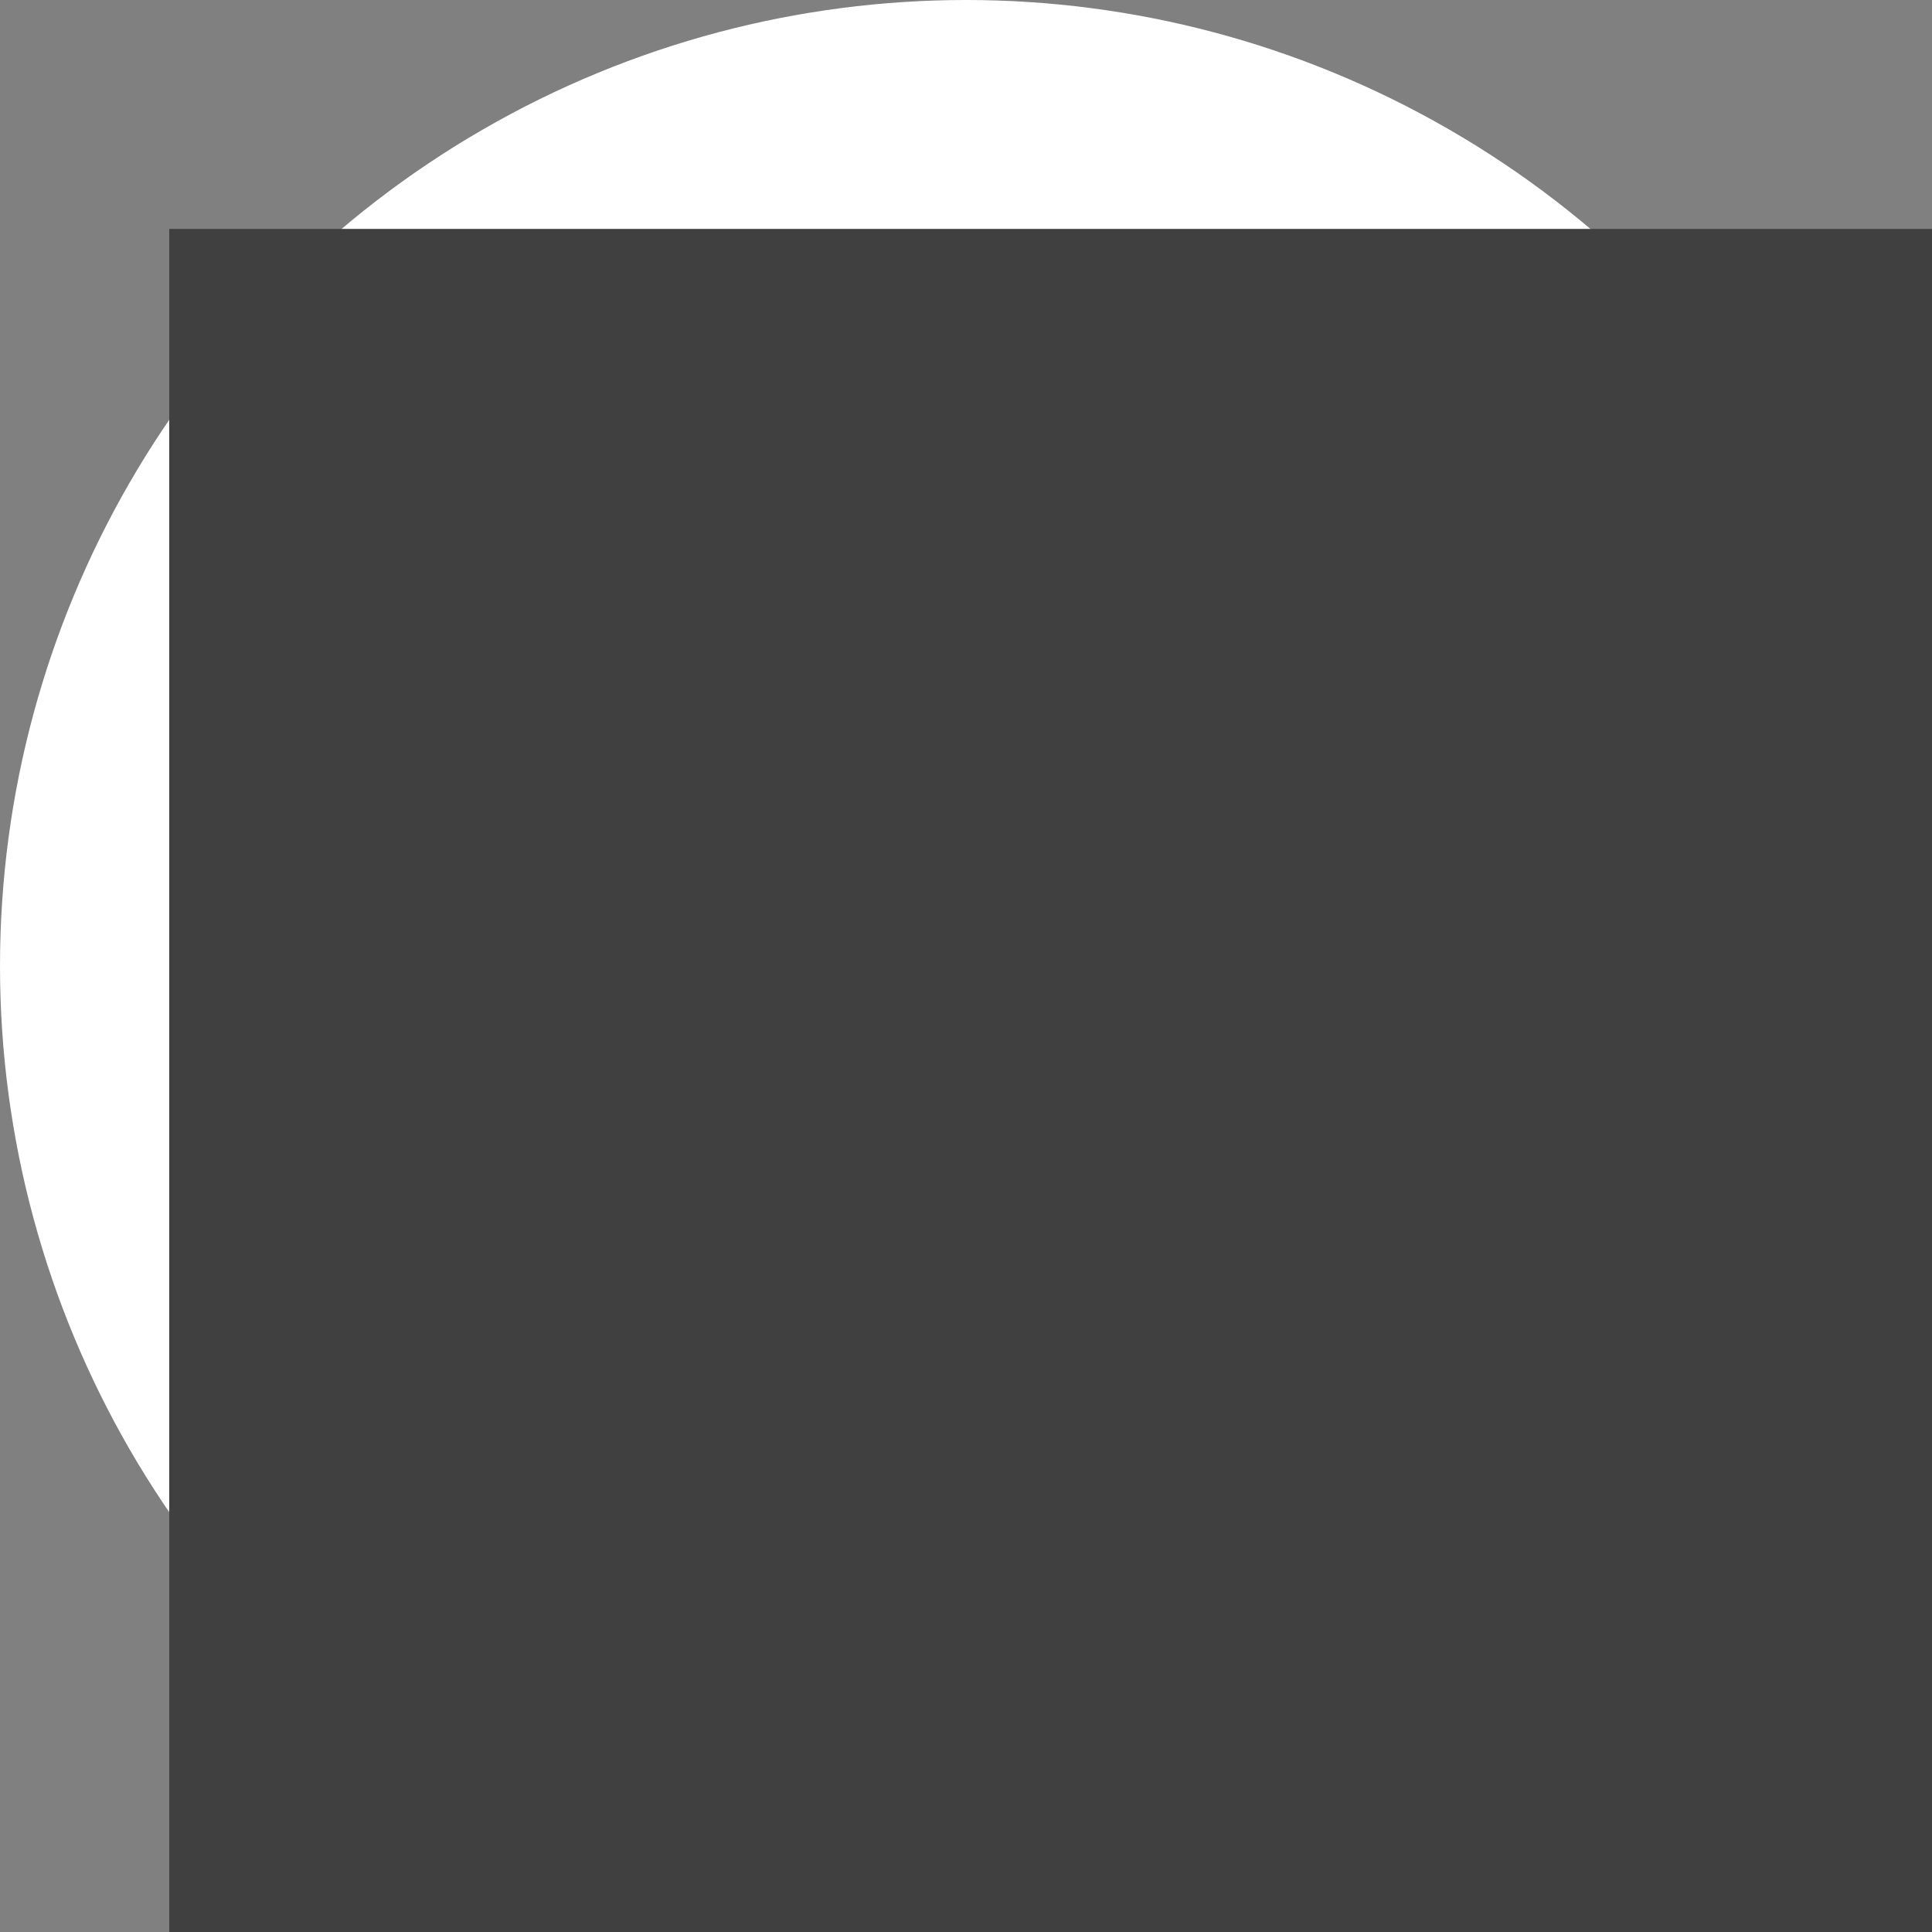 <?xml version="1.0" encoding="UTF-8" standalone="no"?>
<!-- Created with Inkscape (http://www.inkscape.org/) -->

<svg
   xmlns:dc="http://purl.org/dc/elements/1.1/"
   xmlns:cc="http://creativecommons.org/ns#"
   xmlns:rdf="http://www.w3.org/1999/02/22-rdf-syntax-ns#"
   xmlns:svg="http://www.w3.org/2000/svg"
   xmlns="http://www.w3.org/2000/svg"
   xmlns:sodipodi="http://sodipodi.sourceforge.net/DTD/sodipodi-0.dtd"
   xmlns:inkscape="http://www.inkscape.org/namespaces/inkscape"
   width="48"
   height="48"
   viewBox="0 0 12.7 12.7"
   version="1.1"
   id="svg8"
   inkscape:version="0.92.2 (5c3e80d, 2017-08-06)"
   sodipodi:docname="icon.svg"
   inkscape:export-filename="Y:\projects\online\sergiodperezp.github.io\assets\icons\icon-512-1.png"
   inkscape:export-xdpi="1024"
   inkscape:export-ydpi="1024">
  <rect x="0" y="0" width="12.7" height="12.7" fill="#808080" stroke="none"/>
  <defs
     id="defs2" />
  <sodipodi:namedview
     id="base"
     pagecolor="#ffffff"
     bordercolor="#666666"
     borderopacity="1.0"
     inkscape:pageopacity="0.0"
     inkscape:pageshadow="2"
     inkscape:zoom="11.2"
     inkscape:cx="4.3743257"
     inkscape:cy="22.951087"
     inkscape:document-units="px"
     inkscape:current-layer="layer2"
     showgrid="false"
     units="px"
     inkscape:showpageshadow="false"
     inkscape:window-width="1920"
     inkscape:window-height="1017"
     inkscape:window-x="-8"
     inkscape:window-y="-8"
     inkscape:window-maximized="1" />
  <g
     inkscape:groupmode="layer"
     id="layer2"
     inkscape:label="background"
     style="display:inline">
    <circle
       style="opacity:1;fill:#000000;fill-opacity:0;stroke:none;stroke-width:0.989;stroke-miterlimit:4;stroke-dasharray:none;stroke-opacity:1;paint-order:normal"
       id="path826"
       cx="6.35"
       cy="6.35"
       r="6.35" />
    <circle
       style="opacity:1;fill:#ffffff;fill-opacity:1;stroke:none;stroke-width:1.257;stroke-miterlimit:4;stroke-dasharray:none;stroke-opacity:1;paint-order:normal"
       id="path818"
       cx="6.35"
       cy="6.35"
       r="6.35" />
  </g>
  <g
     inkscape:label="sp"
     inkscape:groupmode="layer"
     id="layer1"
     transform="translate(0,-284.3)"
     style="display:inline">
    <flowRoot
       xml:space="preserve"
       id="flowRoot10"
       style="font-style:normal;font-variant:normal;font-weight:900;font-stretch:normal;font-size:32px;line-height:1.25;font-family:Raleway;-inkscape-font-specification:'Raleway, Heavy';font-variant-ligatures:normal;font-variant-caps:normal;font-variant-numeric:normal;font-feature-settings:normal;text-align:start;letter-spacing:0px;word-spacing:0px;writing-mode:lr-tb;text-anchor:start;fill:#404040;fill-opacity:1;stroke:none;"
       transform="matrix(0.265,0,0,0.265,4.283,286.595)"><flowRegion
         id="flowRegion12"
         style="font-style:normal;font-variant:normal;font-weight:900;font-stretch:normal;font-size:32px;font-family:Raleway;-inkscape-font-specification:'Raleway, Heavy';font-variant-ligatures:normal;font-variant-caps:normal;font-variant-numeric:normal;font-feature-settings:normal;text-align:start;writing-mode:lr-tb;text-anchor:start;fill:#404040;fill-opacity:1;"><rect
           id="rect14"
           width="74.732"
           height="54.911"
           x="-11.964"
           y="-2.982"
           style="font-style:normal;font-variant:normal;font-weight:900;font-stretch:normal;font-size:32px;font-family:Raleway;-inkscape-font-specification:'Raleway, Heavy';font-variant-ligatures:normal;font-variant-caps:normal;font-variant-numeric:normal;font-feature-settings:normal;text-align:start;writing-mode:lr-tb;text-anchor:start;fill:#404040;fill-opacity:1;" /></flowRegion><flowPara
         id="flowPara16">SP</flowPara></flowRoot>  </g>
</svg>
